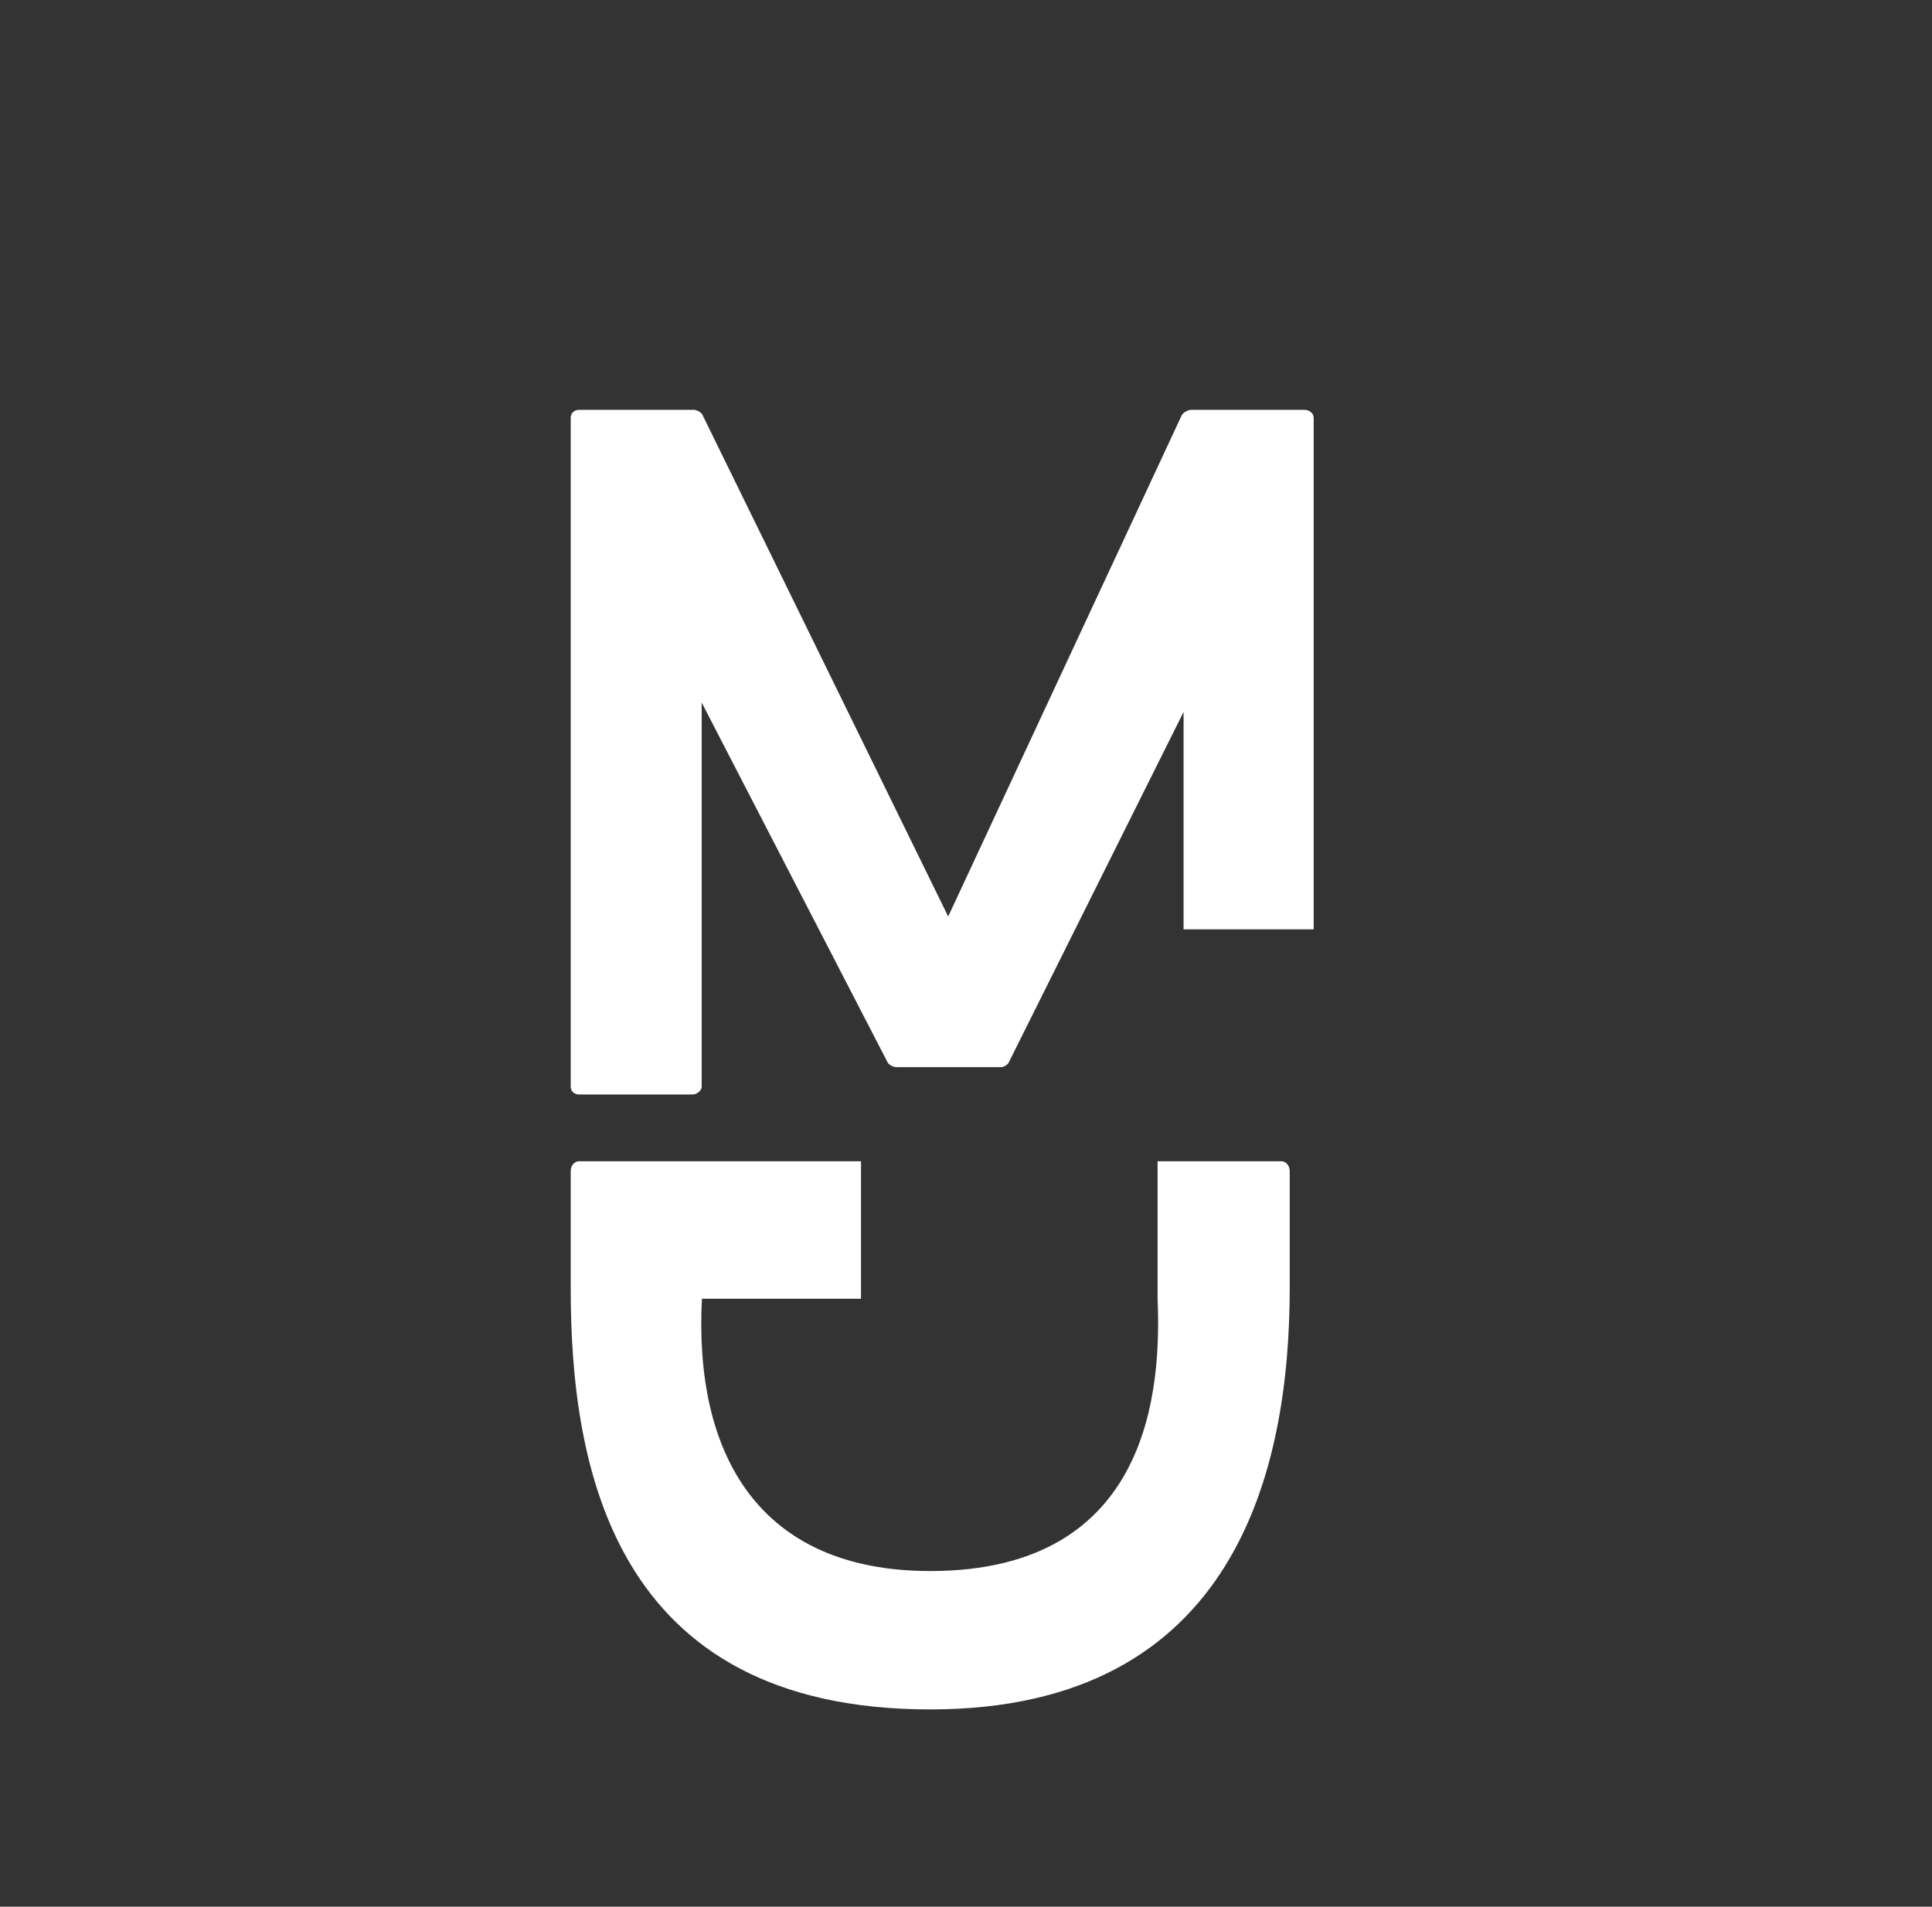 <svg width="463" height="457" viewBox="0 0 463 457" fill="none" xmlns="http://www.w3.org/2000/svg">
<rect x="0" y="0" width="463" height="457" fill="#333333" stroke="none"/>
<path d="M283.641 222.744V170.641L241.795 254.538C241.59 255.154 240.564 255.769 239.949 255.769H214.718C214.103 255.769 212.872 255.154 212.667 254.538L168.154 168.385V260.487C168.154 261.308 167.128 262.333 165.897 262.333H138.821C137.385 262.333 136.769 261.308 136.769 260.487V100.077C136.769 99.256 137.385 98.231 138.821 98.231H166.308C166.923 98.231 168.154 98.846 168.359 99.462L227.231 219.667L283.231 99.462C283.641 98.846 284.667 98.231 285.487 98.231H312.564C314 98.231 314.821 99.256 314.821 100.077V222.744H283.641Z" fill="white"/>
<path d="M277.415 311.287V278.333H307.138C308 278.333 309.077 279.195 309.077 280.702V308.703C309.077 351.564 296.584 409.718 222.923 409.718C146.461 409.718 136.769 350.918 136.769 308.703V280.702C136.769 279.195 137.846 278.333 138.708 278.333H206.338V311.287H168.215C166.277 348.764 182 376.549 222.923 376.549C276.123 376.549 278.277 332.179 277.415 311.287Z" fill="white"/>
</svg>
